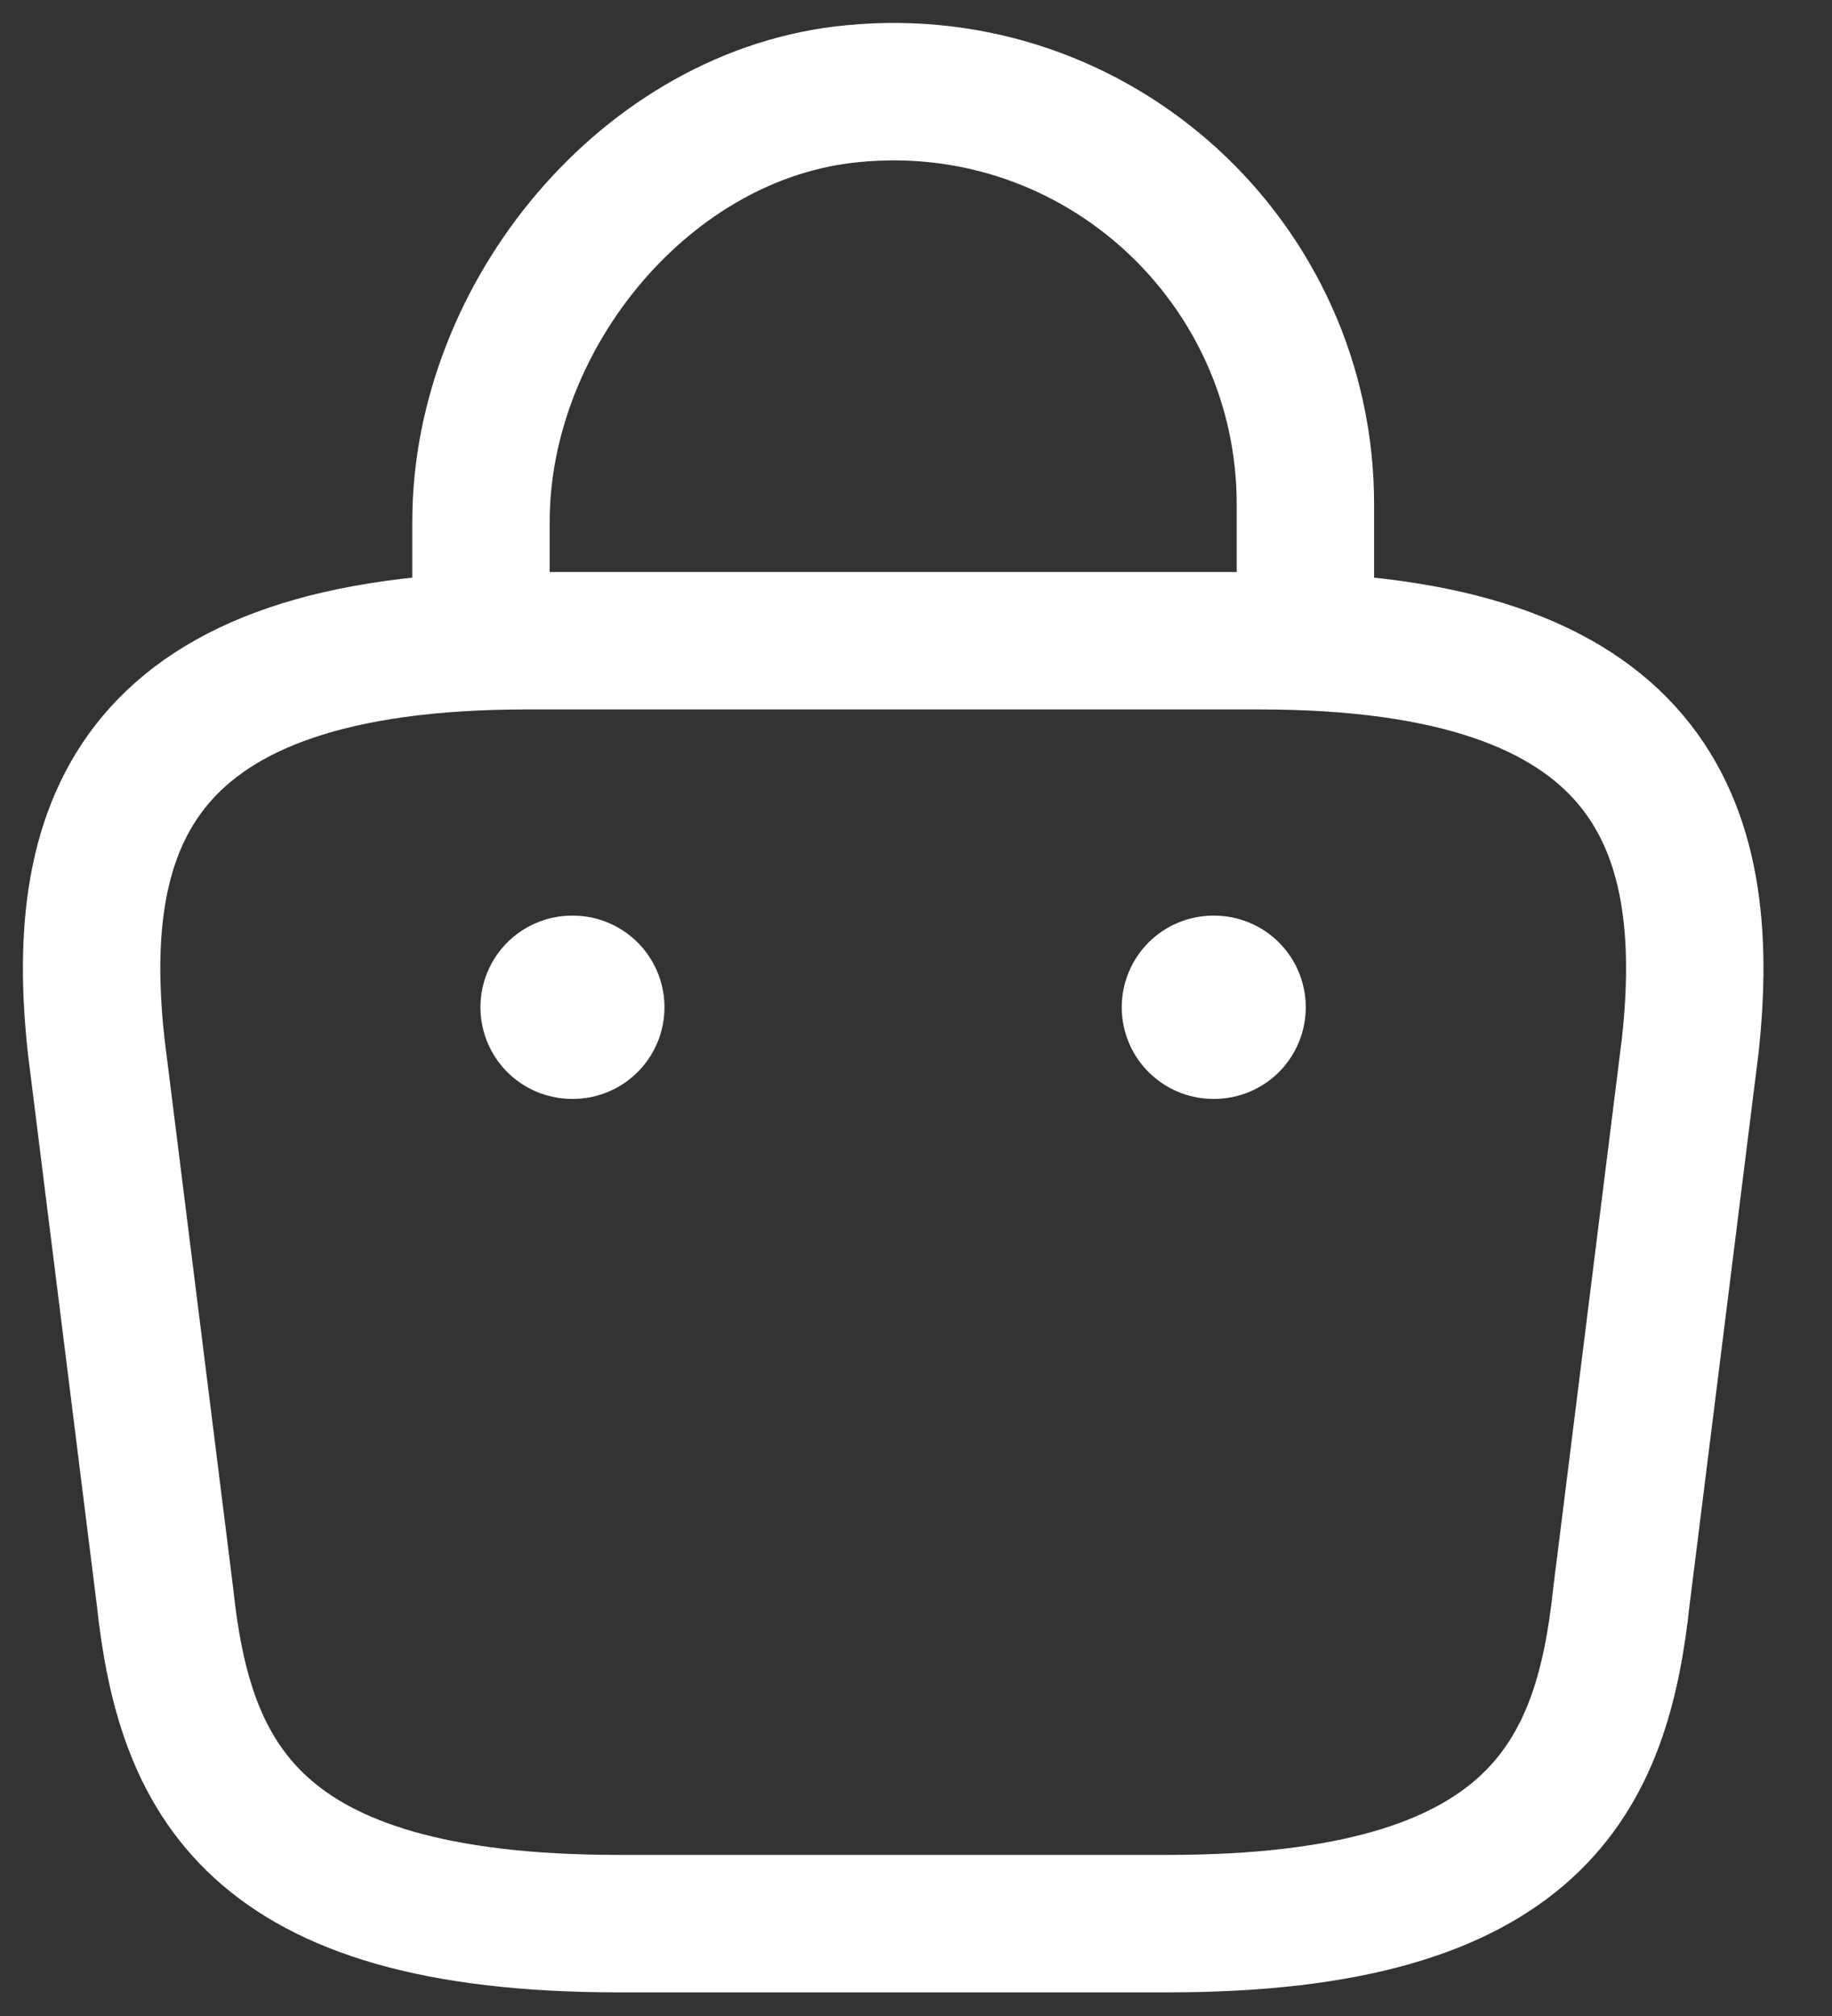 <svg width="20" height="22" viewBox="0 0 20 22" fill="none" xmlns="http://www.w3.org/2000/svg">
<rect x="0" y="0" width="20" height="22" fill="#333333" stroke="none"/>
<path d="M5.251 6.662V5.692C5.251 3.442 7.061 1.232 9.311 1.022C11.991 0.762 14.251 2.872 14.251 5.502V6.882" stroke="white" stroke-width="1.5" stroke-miterlimit="10" stroke-linecap="round" stroke-linejoin="round"/>
<path d="M6.751 20.992H12.751C16.771 20.992 17.491 19.382 17.701 17.422L18.451 11.422C18.721 8.982 18.021 6.992 13.751 6.992H5.751C1.481 6.992 0.781 8.982 1.051 11.422L1.801 17.422C2.011 19.382 2.731 20.992 6.751 20.992Z" stroke="white" stroke-width="1.5" stroke-miterlimit="10" stroke-linecap="round" stroke-linejoin="round"/>
<path d="M13.246 10.992H13.255" stroke="white" stroke-width="2" stroke-linecap="round" stroke-linejoin="round"/>
<path d="M6.245 10.992H6.254" stroke="white" stroke-width="2" stroke-linecap="round" stroke-linejoin="round"/>
</svg>
